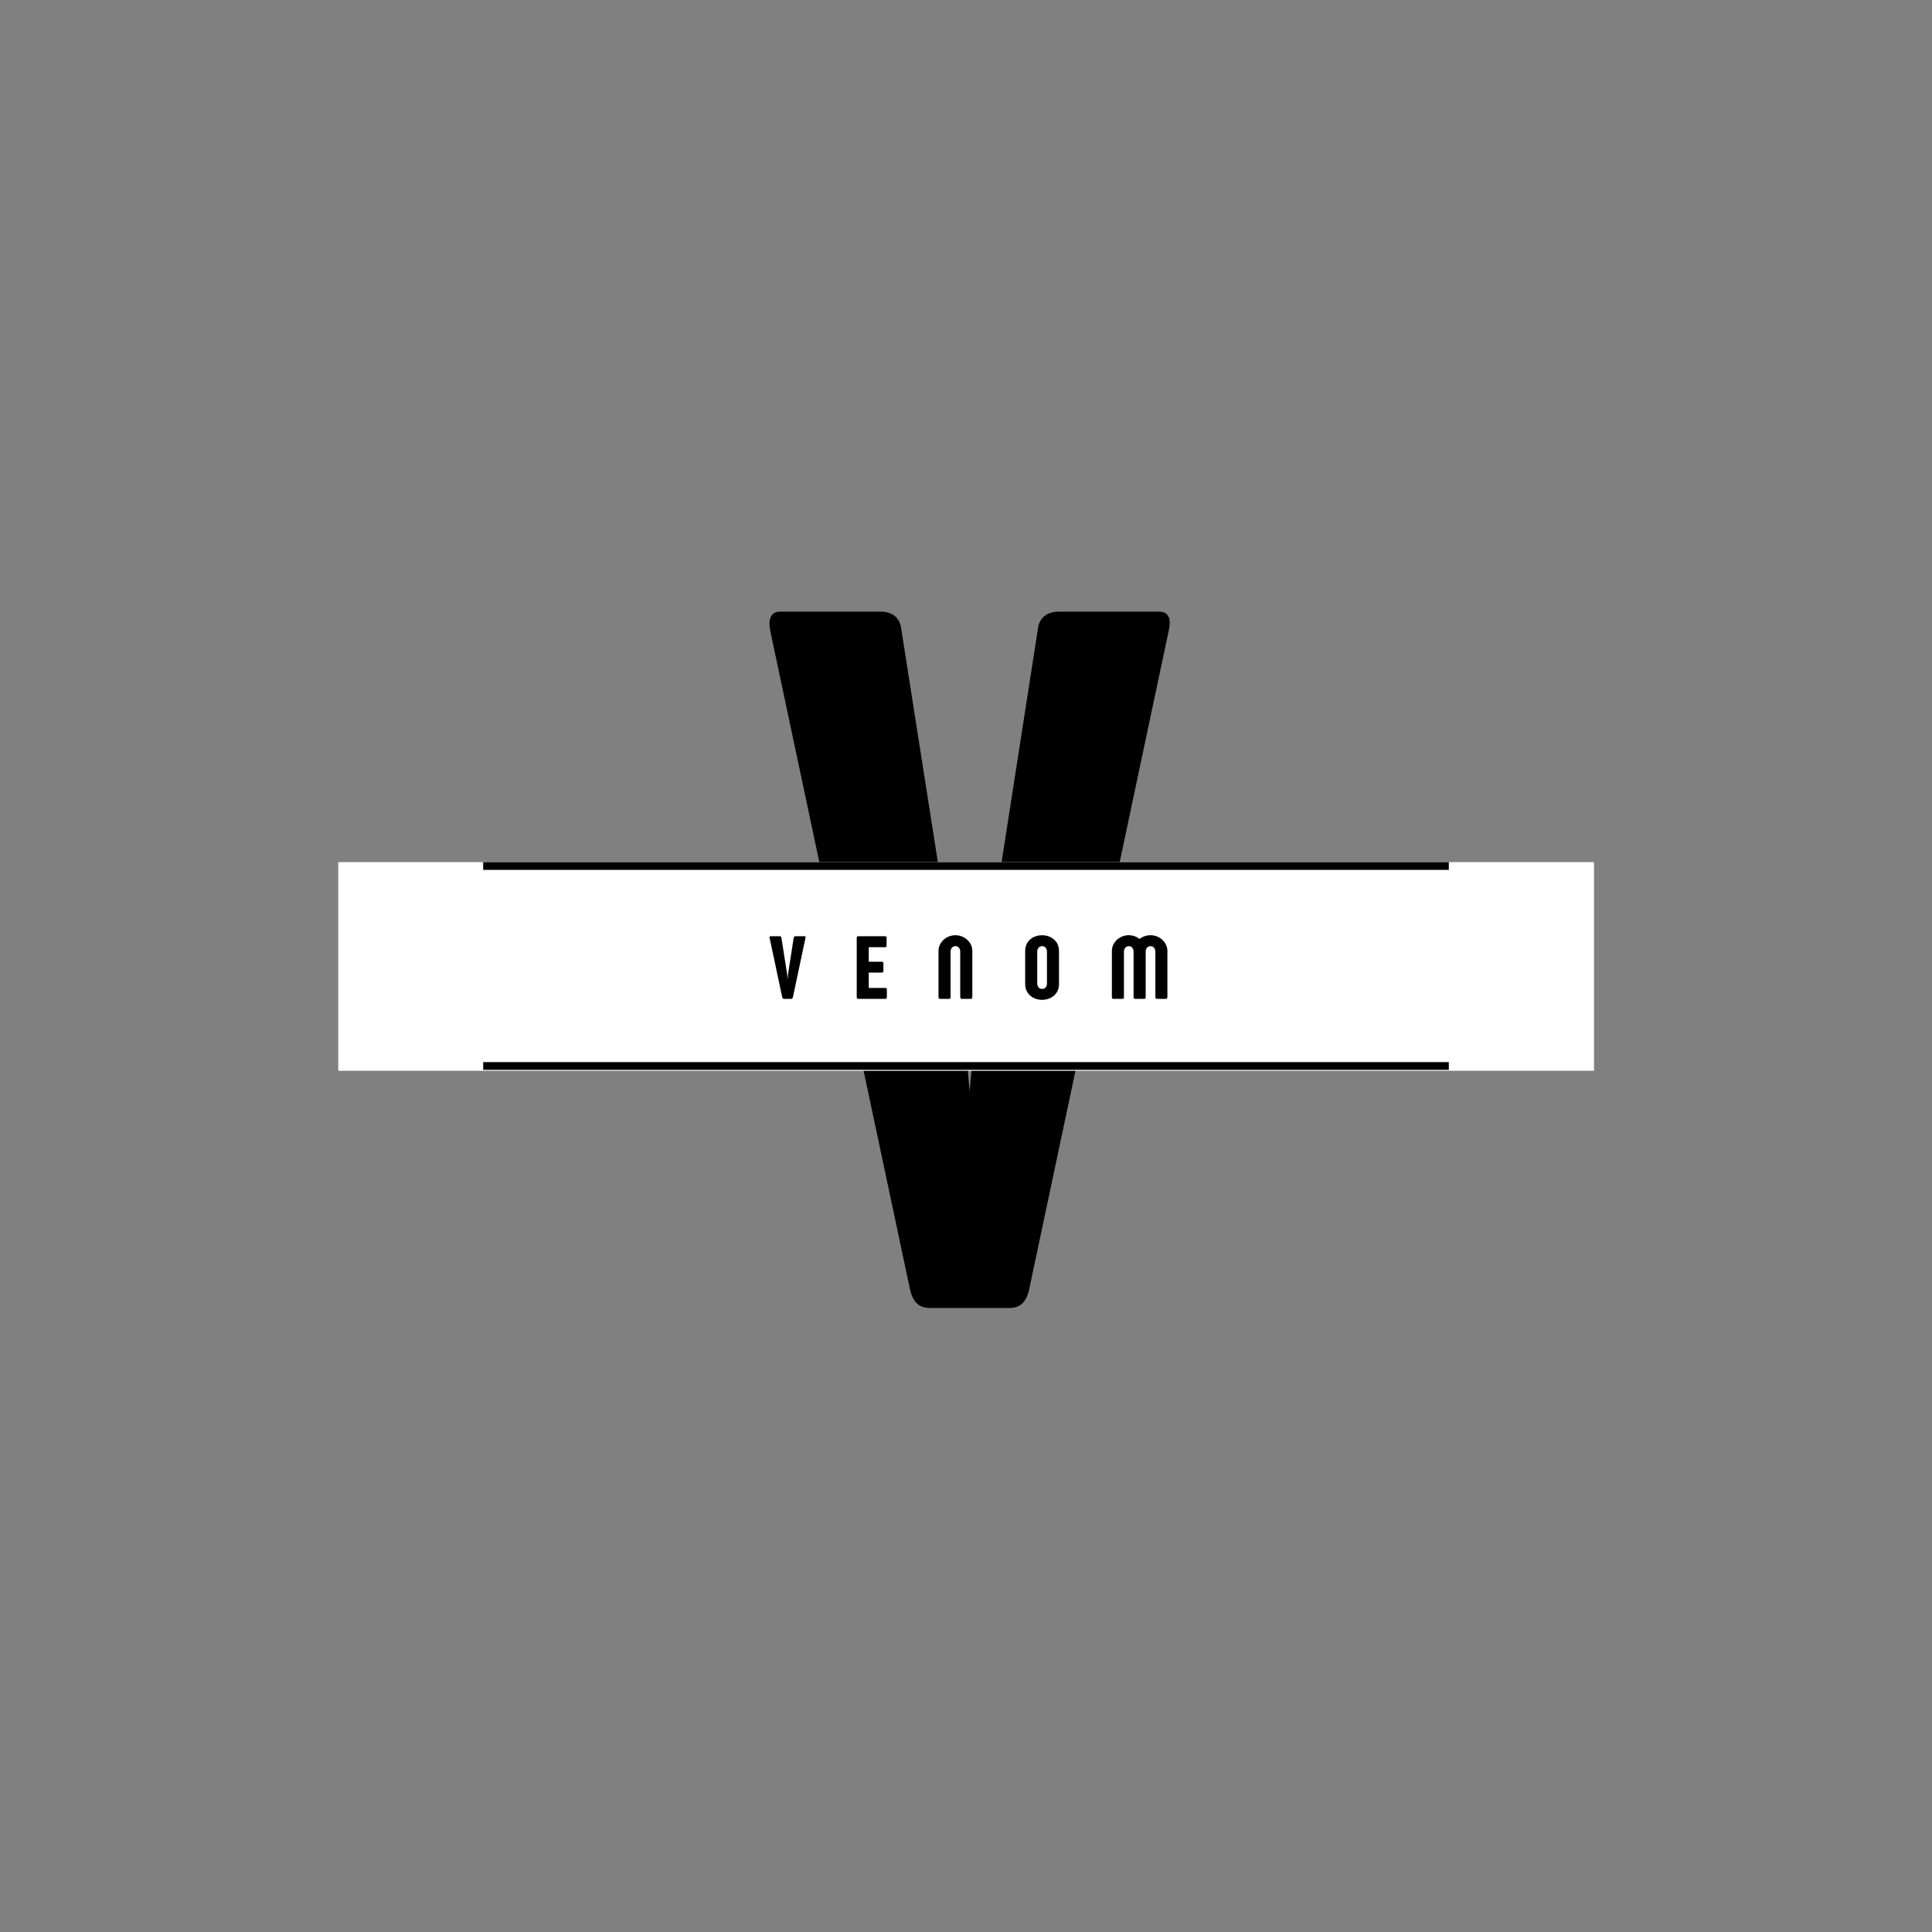 <svg xmlns="http://www.w3.org/2000/svg" xmlns:xlink="http://www.w3.org/1999/xlink" width="500" zoomAndPan="magnify" viewBox="0 0 375 375" height="500" preserveAspectRatio="xMidYMid meet" version="1.0"><rect x="0" y="0" width="375" height="375" fill="#808080" stroke="none"/><defs><g/><clipPath id="6cb78fe39e"><path d="M 65.652 167.344 L 309.402 167.344 L 309.402 207.844 L 65.652 207.844 Z M 65.652 167.344 " clip-rule="nonzero"/></clipPath></defs><g fill="#000000" fill-opacity="1"><g transform="translate(149.132, 253.875)"><g><path d="M 38.086 -53.516 L 25.781 -131.93 C 25.488 -134.176 23.828 -135.152 21.875 -135.152 L 2.246 -135.152 C 0.488 -135.152 -0.098 -133.688 0.391 -131.344 L 27.539 -3.418 C 28.125 -1.074 29.297 0 31.348 0 L 46.875 0 C 48.828 0 50 -1.074 50.586 -3.418 L 77.734 -131.539 C 78.219 -133.688 77.734 -135.152 75.879 -135.152 L 56.25 -135.152 C 54.395 -135.152 52.637 -134.176 52.344 -131.93 L 40.137 -53.516 L 39.062 -42.09 Z M 38.086 -53.516 "/></g></g></g><g clip-path="url(#6cb78fe39e)"><path fill="#ffffff" d="M 65.656 167.344 L 309.398 167.344 L 309.398 207.844 L 65.656 207.844 L 65.656 167.344 " fill-opacity="1" fill-rule="nonzero"/></g><g fill="#000000" fill-opacity="1"><g transform="translate(149.351, 193.875)"><g><path d="M 3.426 -4.812 L 2.32 -11.867 C 2.293 -12.07 2.145 -12.16 1.969 -12.16 L 0.203 -12.16 C 0.043 -12.16 -0.008 -12.027 0.035 -11.816 L 2.477 -0.309 C 2.531 -0.098 2.637 0 2.82 0 L 4.219 0 C 4.395 0 4.5 -0.098 4.551 -0.309 L 6.992 -11.832 C 7.035 -12.027 6.992 -12.16 6.828 -12.16 L 5.059 -12.16 C 4.895 -12.16 4.734 -12.07 4.707 -11.867 L 3.609 -4.812 L 3.516 -3.785 Z M 3.426 -4.812 "/></g></g></g><g fill="#000000" fill-opacity="1"><g transform="translate(165.656, 193.875)"><g><path d="M 2.969 -2.117 L 2.969 -5.094 L 5.535 -5.094 C 5.703 -5.094 5.816 -5.184 5.816 -5.395 L 5.816 -6.898 C 5.816 -7.117 5.684 -7.203 5.535 -7.203 L 2.969 -7.203 L 2.969 -10.023 L 6.184 -10.023 C 6.344 -10.023 6.43 -10.129 6.43 -10.34 L 6.43 -11.832 C 6.43 -12.055 6.344 -12.16 6.184 -12.16 L 0.93 -12.16 C 0.746 -12.16 0.633 -12.027 0.633 -11.816 L 0.633 -0.332 C 0.633 -0.121 0.73 0 0.93 0 L 6.23 0 C 6.371 0 6.484 -0.098 6.484 -0.309 L 6.484 -1.82 C 6.484 -2.02 6.371 -2.117 6.23 -2.117 Z M 2.969 -2.117 "/></g></g></g><g fill="#000000" fill-opacity="1"><g transform="translate(181.61, 193.875)"><g><path d="M 6.836 0 C 7.027 0 7.117 -0.176 7.117 -0.352 L 7.117 -9.305 C 7.117 -10.992 5.586 -12.352 3.832 -12.352 C 2.074 -12.352 0.555 -10.992 0.555 -9.305 L 0.555 -0.344 C 0.555 -0.156 0.648 0 0.781 0 L 2.637 0 C 2.836 0 2.898 -0.148 2.898 -0.344 L 2.898 -9.172 C 2.898 -9.727 3.242 -10.227 3.84 -10.227 C 4.43 -10.227 4.77 -9.727 4.77 -9.172 L 4.77 -0.352 C 4.77 -0.168 4.875 0 5.051 0 Z M 6.836 0 "/></g></g></g><g fill="#000000" fill-opacity="1"><g transform="translate(198.548, 193.875)"><g><path d="M 7.004 -9.297 C 7.004 -11.211 5.473 -12.344 3.707 -12.344 C 1.949 -12.344 0.438 -11.203 0.438 -9.297 L 0.438 -2.855 C 0.438 -0.992 1.949 0.191 3.707 0.191 C 5.473 0.191 7.004 -0.949 7.004 -2.855 Z M 3.727 -10.234 C 4.312 -10.234 4.664 -9.727 4.664 -9.164 L 4.664 -2.926 C 4.664 -2.371 4.312 -1.926 3.707 -1.926 C 3.109 -1.926 2.777 -2.426 2.777 -2.977 L 2.777 -9.164 C 2.777 -9.727 3.129 -10.234 3.727 -10.234 Z M 3.727 -10.234 "/></g></g></g><g fill="#000000" fill-opacity="1"><g transform="translate(215.258, 193.875)"><g><path d="M 8.996 -0.352 C 8.996 -0.168 9.094 0 9.277 0 L 11.062 0 C 11.254 0 11.332 -0.176 11.332 -0.352 L 11.332 -9.305 C 11.332 -10.992 9.805 -12.352 8.047 -12.352 C 7.258 -12.352 6.512 -12.078 5.938 -11.625 C 5.359 -12.078 4.613 -12.352 3.832 -12.352 C 2.074 -12.352 0.555 -10.992 0.555 -9.305 L 0.555 -0.344 C 0.555 -0.156 0.66 0 0.781 0 L 2.637 0 C 2.848 0 2.898 -0.148 2.898 -0.344 L 2.898 -9.172 C 2.898 -9.727 3.242 -10.227 3.84 -10.227 C 4.43 -10.227 4.77 -9.727 4.77 -9.172 L 4.77 -0.344 C 4.77 -0.156 4.883 0 5.008 0 L 6.863 0 C 7.07 0 7.117 -0.148 7.117 -0.332 L 7.117 -9.207 C 7.133 -9.742 7.477 -10.227 8.055 -10.227 C 8.645 -10.227 8.996 -9.727 8.996 -9.172 Z M 8.996 -0.352 "/></g></g></g><path stroke-linecap="butt" transform="matrix(0.75, 0, 0, 0.75, 93.784, 168.093)" fill="none" stroke-linejoin="miter" d="M 0.002 0.001 L 249.908 0.001 " stroke="#000000" stroke-width="2" stroke-opacity="1" stroke-miterlimit="4"/><path stroke-linecap="butt" transform="matrix(0.75, 0, 0, 0.75, 93.784, 206.907)" fill="none" stroke-linejoin="miter" d="M 0.002 -0.001 L 249.908 -0.001 " stroke="#000000" stroke-width="2" stroke-opacity="1" stroke-miterlimit="4"/></svg>